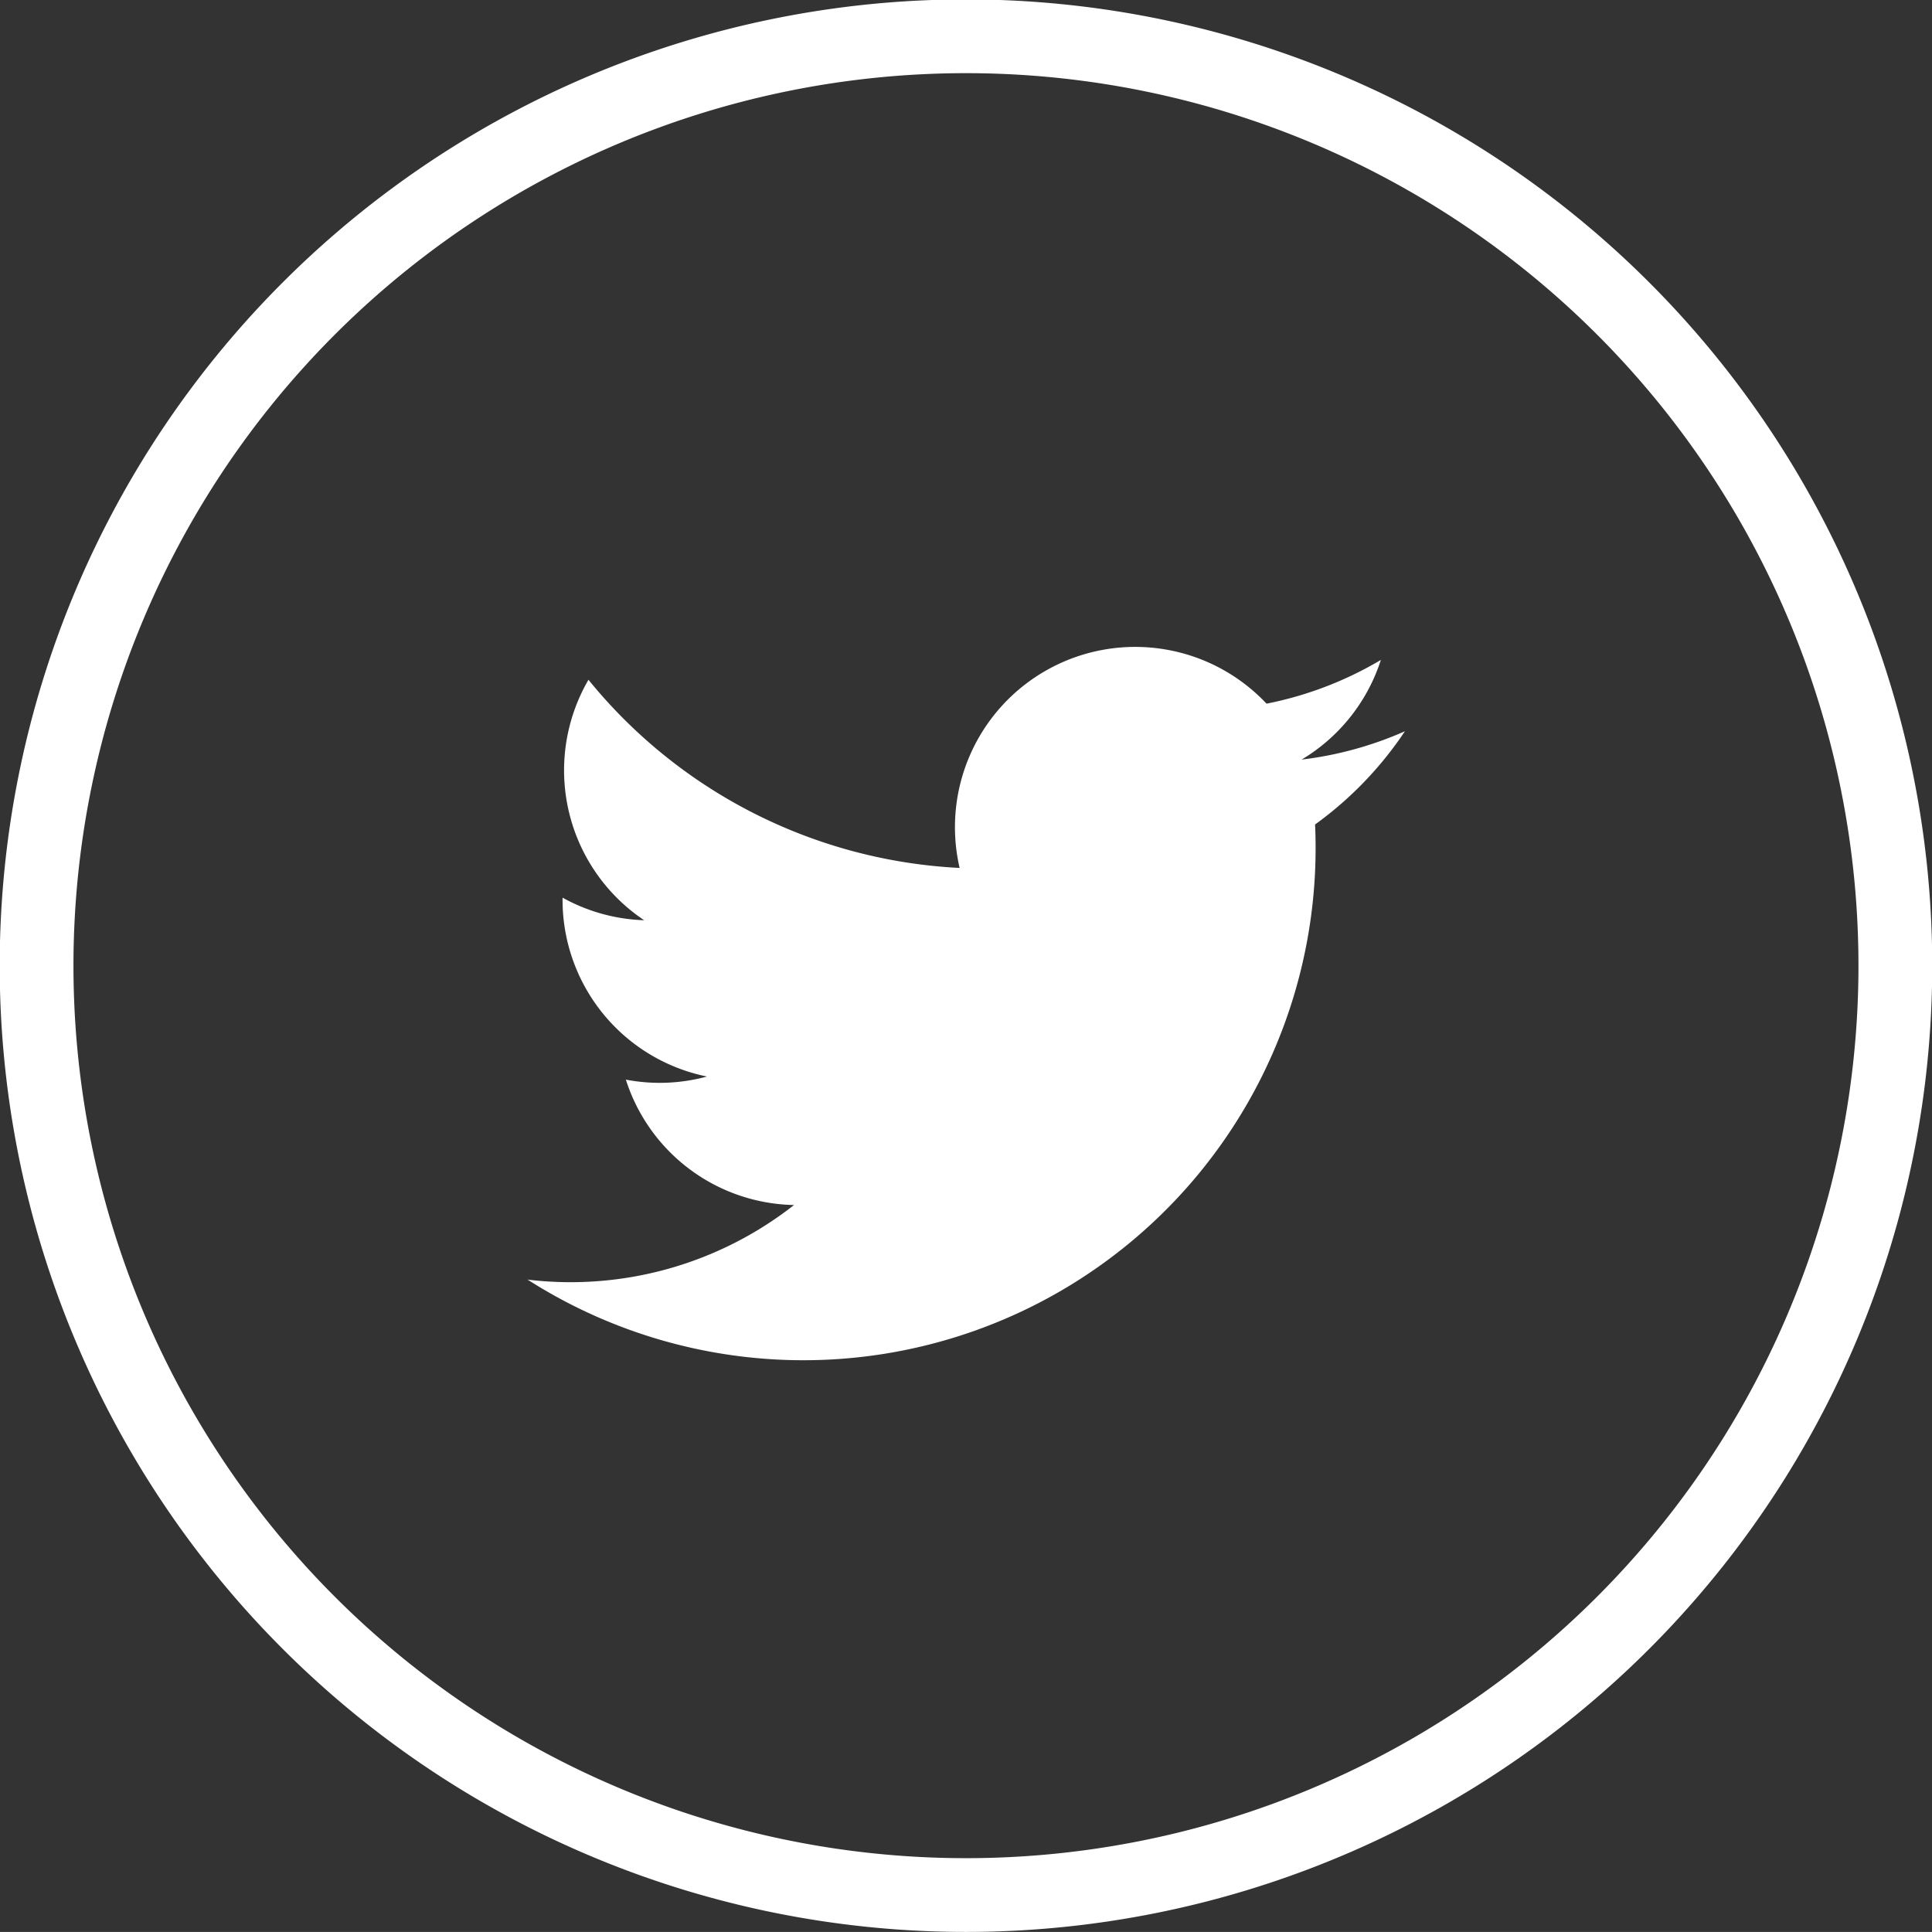 <svg xmlns="http://www.w3.org/2000/svg" width="26.193" height="26.192" viewBox="0 0 26.193 26.192">
  <rect x="0" y="0" width="26.193" height="26.192" fill="#333333" stroke="none"/>
  <g id="Component_94_2" data-name="Component 94 – 2" transform="translate(0.5 0.5)">
    <path id="Path_52866" data-name="Path 52866" d="M77.15,25.408h0a12.6,12.6,0,1,1,12.6-12.6A12.6,12.6,0,0,1,77.15,25.408Z" transform="translate(-64.554 -0.216)" fill="none" stroke="#fff" stroke-width="1"/>
    <path id="Path_52867" data-name="Path 52867" d="M76.811,24.042a6.944,6.944,0,0,0,10.683-6.166,4.937,4.937,0,0,0,1.218-1.264,4.892,4.892,0,0,1-1.4.384,2.446,2.446,0,0,0,1.074-1.351,4.9,4.9,0,0,1-1.55.593,2.444,2.444,0,0,0-4.161,2.227,6.927,6.927,0,0,1-5.032-2.551,2.445,2.445,0,0,0,.755,3.26,2.437,2.437,0,0,1-1.106-.306,2.444,2.444,0,0,0,1.958,2.425,2.44,2.44,0,0,1-1.1.042,2.442,2.442,0,0,0,2.28,1.7,4.906,4.906,0,0,1-3.615,1.011" transform="translate(-70.165 -7.198)" fill="#fff"/>
  </g>
</svg>
